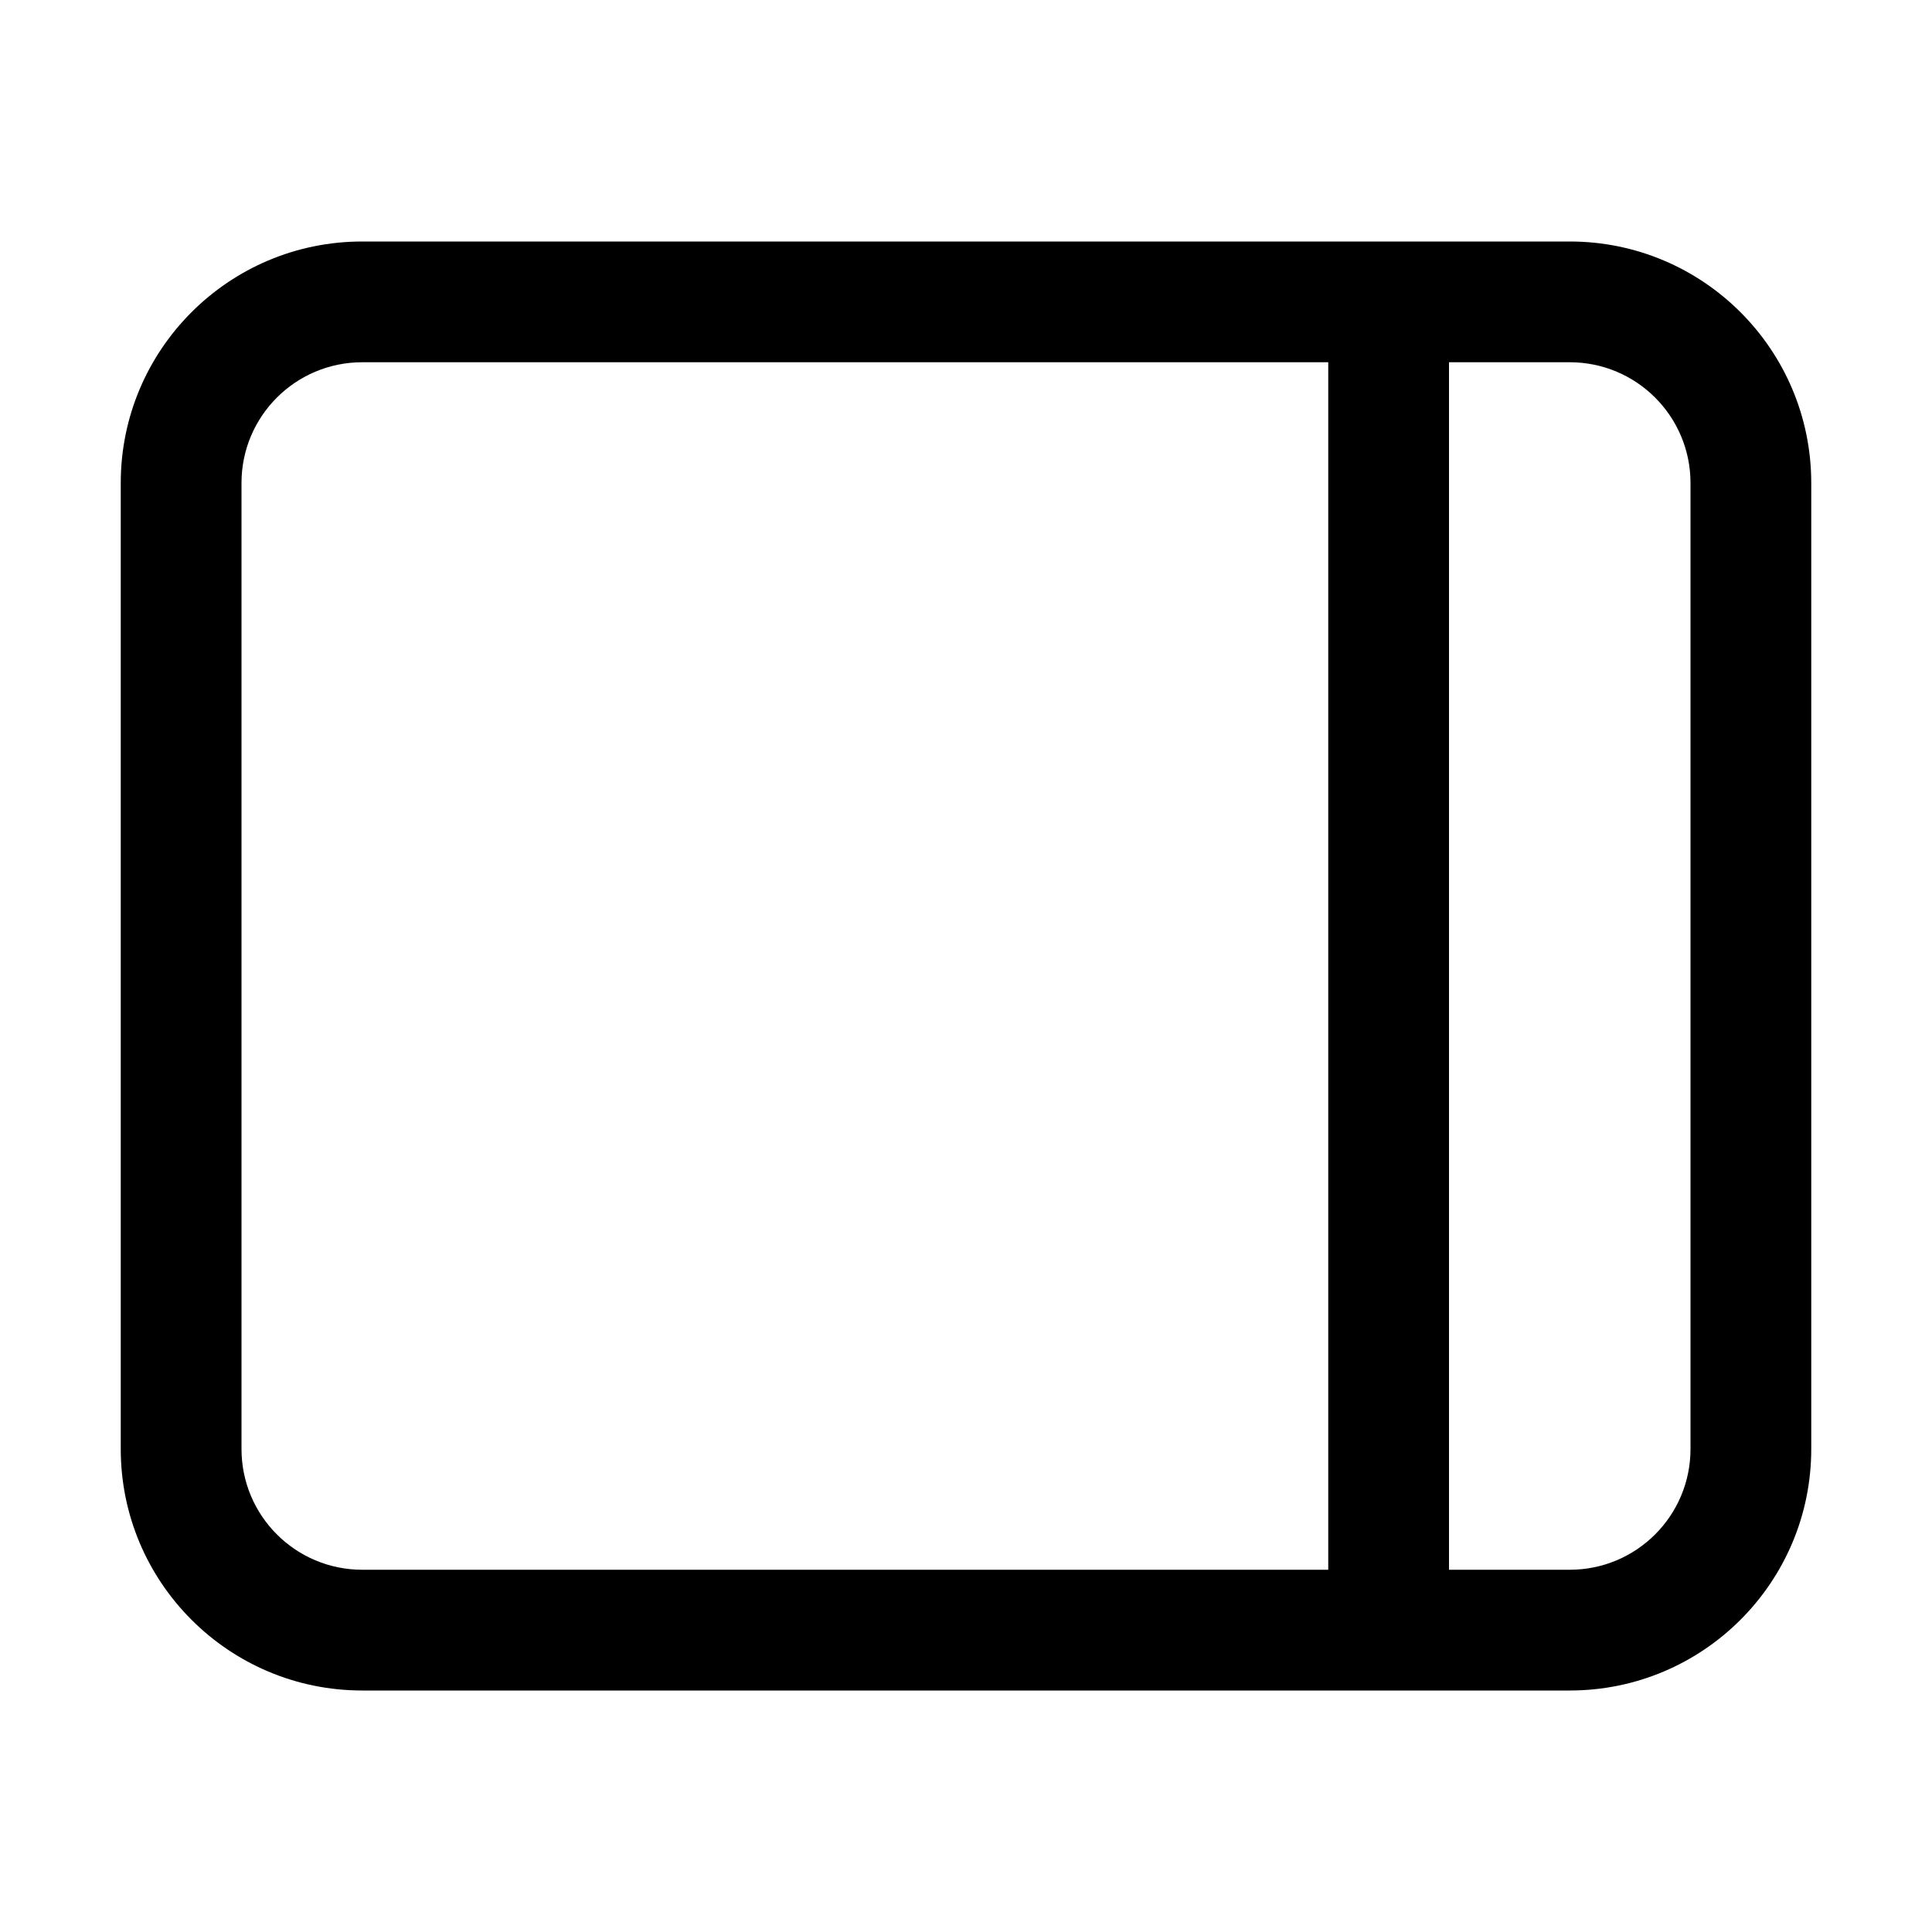 <svg width="32" height="32" viewBox="0 0 32 32" fill="none" xmlns="http://www.w3.org/2000/svg">
<path fill-rule="evenodd" clip-rule="evenodd" d="M2 8C2 5.791 3.791 4 6 4H26C28.209 4 30 5.791 30 8V24C30 26.209 28.209 28 26 28H6C3.791 28 2 26.209 2 24V8ZM24 6H26C27.105 6 28 6.895 28 8V24C28 25.105 27.105 26 26 26H24V6ZM22 6H6C4.895 6 4 6.895 4 8V24C4 25.105 4.895 26 6 26H22V6Z" fill="black"/>
</svg>
